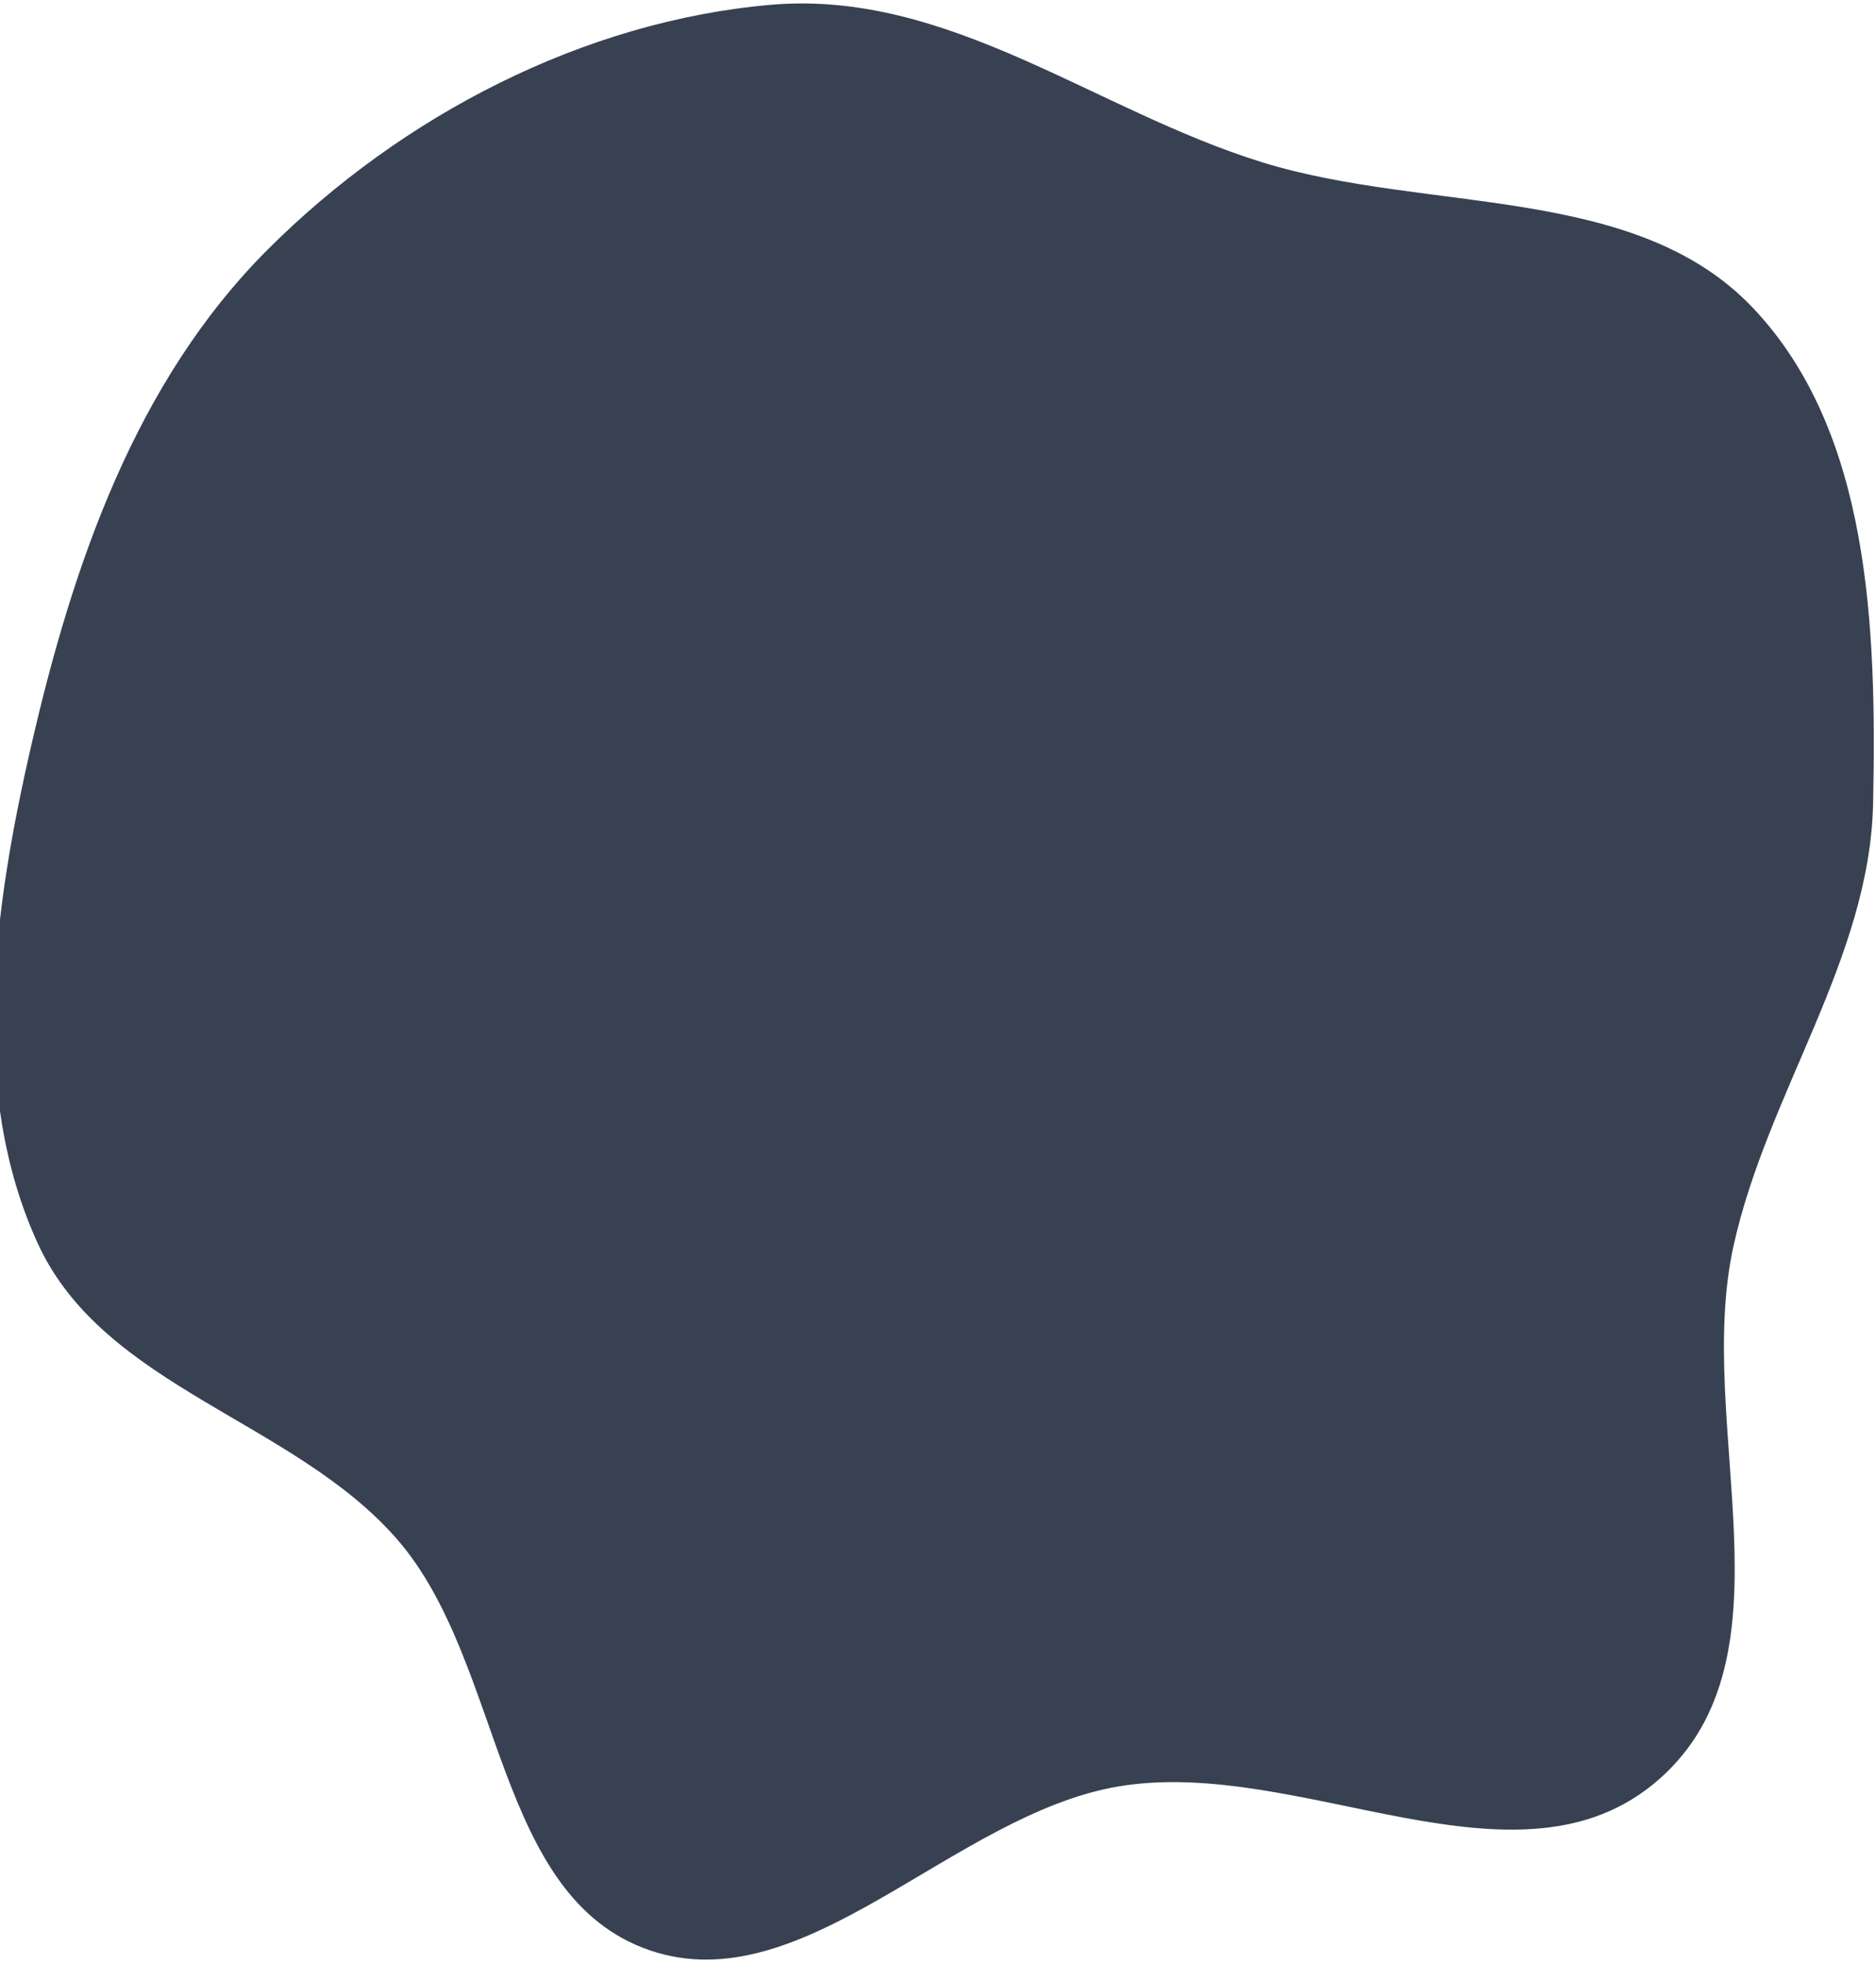 <svg width="384" height="402" viewBox="0 0 384 402" fill="none" xmlns="http://www.w3.org/2000/svg">
<path fill-rule="evenodd" clip-rule="evenodd" d="M358.71 62.914C382.874 88.278 384.133 128.557 383.406 164.388C382.761 196.201 361.695 223.733 354.811 255.112C346.778 291.727 368.231 339.03 339.572 364.184C310.721 389.507 266.17 359.322 228.882 365.638C195.163 371.349 164.621 409.989 133.015 399.172C101.075 388.241 103.238 340.393 81.378 315.155C60.231 290.74 21.307 284.047 7.767 254.569C-6.491 223.529 -1.416 186.381 6.499 152.135C14.972 115.469 27.737 78.126 54.794 51.079C82.355 23.53 119.603 4.323 157.707 0.987C194.132 -2.201 224.17 22.682 258.477 33.252C292.337 43.683 334.571 37.575 358.71 62.914Z" fill="#374151"/>
</svg>
